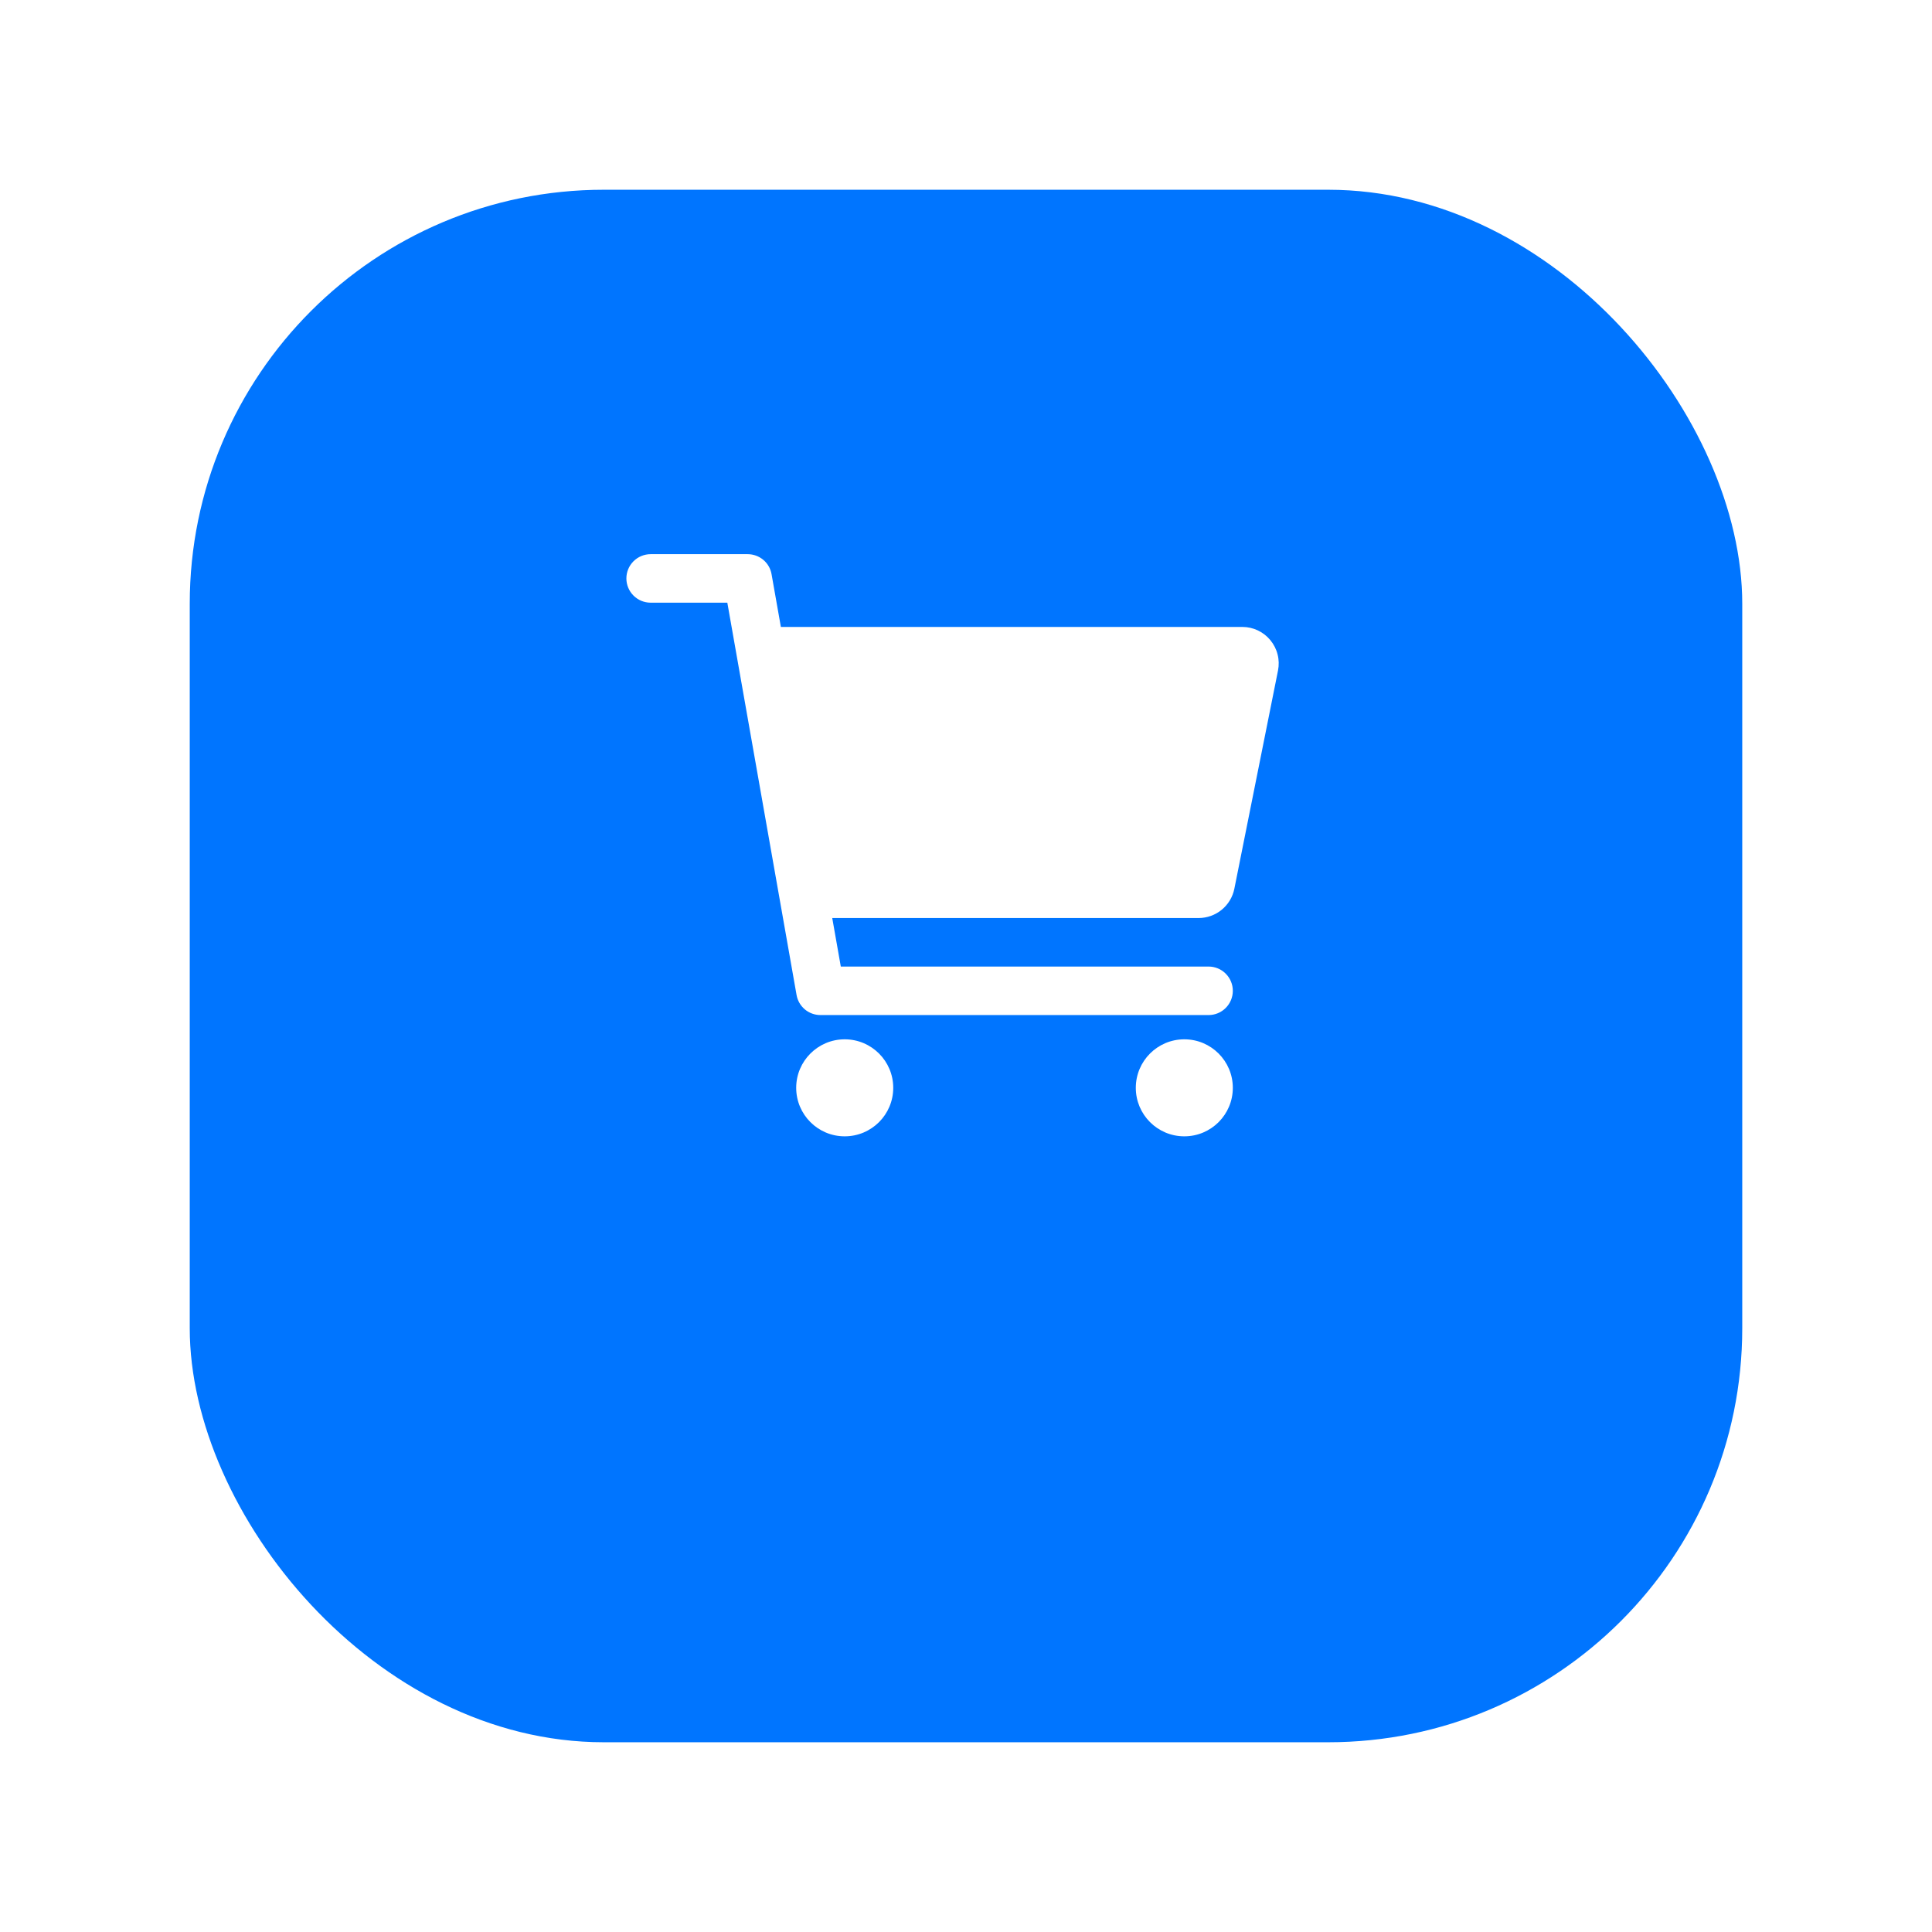<svg width="56" height="56" viewBox="0 0 56 56" fill="none" xmlns="http://www.w3.org/2000/svg">
<g filter="url(#filter0_d_580_4210)">
<rect x="5.5" y="2" width="45" height="45" rx="12" fill="#0075FF"/>
</g>
<path d="M24.484 32.937C25.261 32.937 25.891 32.308 25.891 31.531C25.891 30.755 25.261 30.125 24.484 30.125C23.708 30.125 23.078 30.755 23.078 31.531C23.078 32.308 23.708 32.937 24.484 32.937Z" fill="white"/>
<path d="M34.328 32.937C35.105 32.937 35.734 32.308 35.734 31.531C35.734 30.755 35.105 30.125 34.328 30.125C33.551 30.125 32.922 30.755 32.922 31.531C32.922 32.308 33.551 32.937 34.328 32.937Z" fill="white"/>
<path d="M36.824 18.558C36.725 18.437 36.601 18.34 36.46 18.273C36.319 18.206 36.165 18.172 36.009 18.172H22.634L22.364 16.644C22.336 16.481 22.251 16.333 22.124 16.227C21.997 16.121 21.837 16.063 21.672 16.063H18.859C18.673 16.063 18.494 16.137 18.362 16.269C18.23 16.401 18.156 16.579 18.156 16.766C18.156 16.952 18.23 17.131 18.362 17.263C18.494 17.395 18.673 17.469 18.859 17.469H21.082L23.089 28.841C23.117 29.004 23.203 29.151 23.329 29.258C23.456 29.364 23.616 29.422 23.781 29.422H35.031C35.218 29.422 35.397 29.348 35.528 29.216C35.66 29.084 35.734 28.905 35.734 28.719C35.734 28.532 35.66 28.354 35.528 28.222C35.397 28.09 35.218 28.016 35.031 28.016H24.371L24.123 26.61H34.743C34.987 26.609 35.223 26.525 35.412 26.37C35.6 26.216 35.73 26.001 35.778 25.762L37.044 19.434C37.074 19.281 37.071 19.123 37.032 18.971C36.995 18.82 36.923 18.679 36.824 18.558Z" fill="white"/>
<defs>
<filter id="filter0_d_580_4210" x="-4.76837e-07" y="-2.38419e-07" width="56" height="56" filterUnits="userSpaceOnUse" color-interpolation-filters="sRGB">
<feFlood flood-opacity="0" result="BackgroundImageFix"/>
<feColorMatrix in="SourceAlpha" type="matrix" values="0 0 0 0 0 0 0 0 0 0 0 0 0 0 0 0 0 0 127 0" result="hardAlpha"/>
<feOffset dy="3.5"/>
<feGaussianBlur stdDeviation="2.75"/>
<feColorMatrix type="matrix" values="0 0 0 0 0 0 0 0 0 0 0 0 0 0 0 0 0 0 0.02 0"/>
<feBlend mode="normal" in2="BackgroundImageFix" result="effect1_dropShadow_580_4210"/>
<feBlend mode="normal" in="SourceGraphic" in2="effect1_dropShadow_580_4210" result="shape"/>
</filter>
</defs>
</svg>

